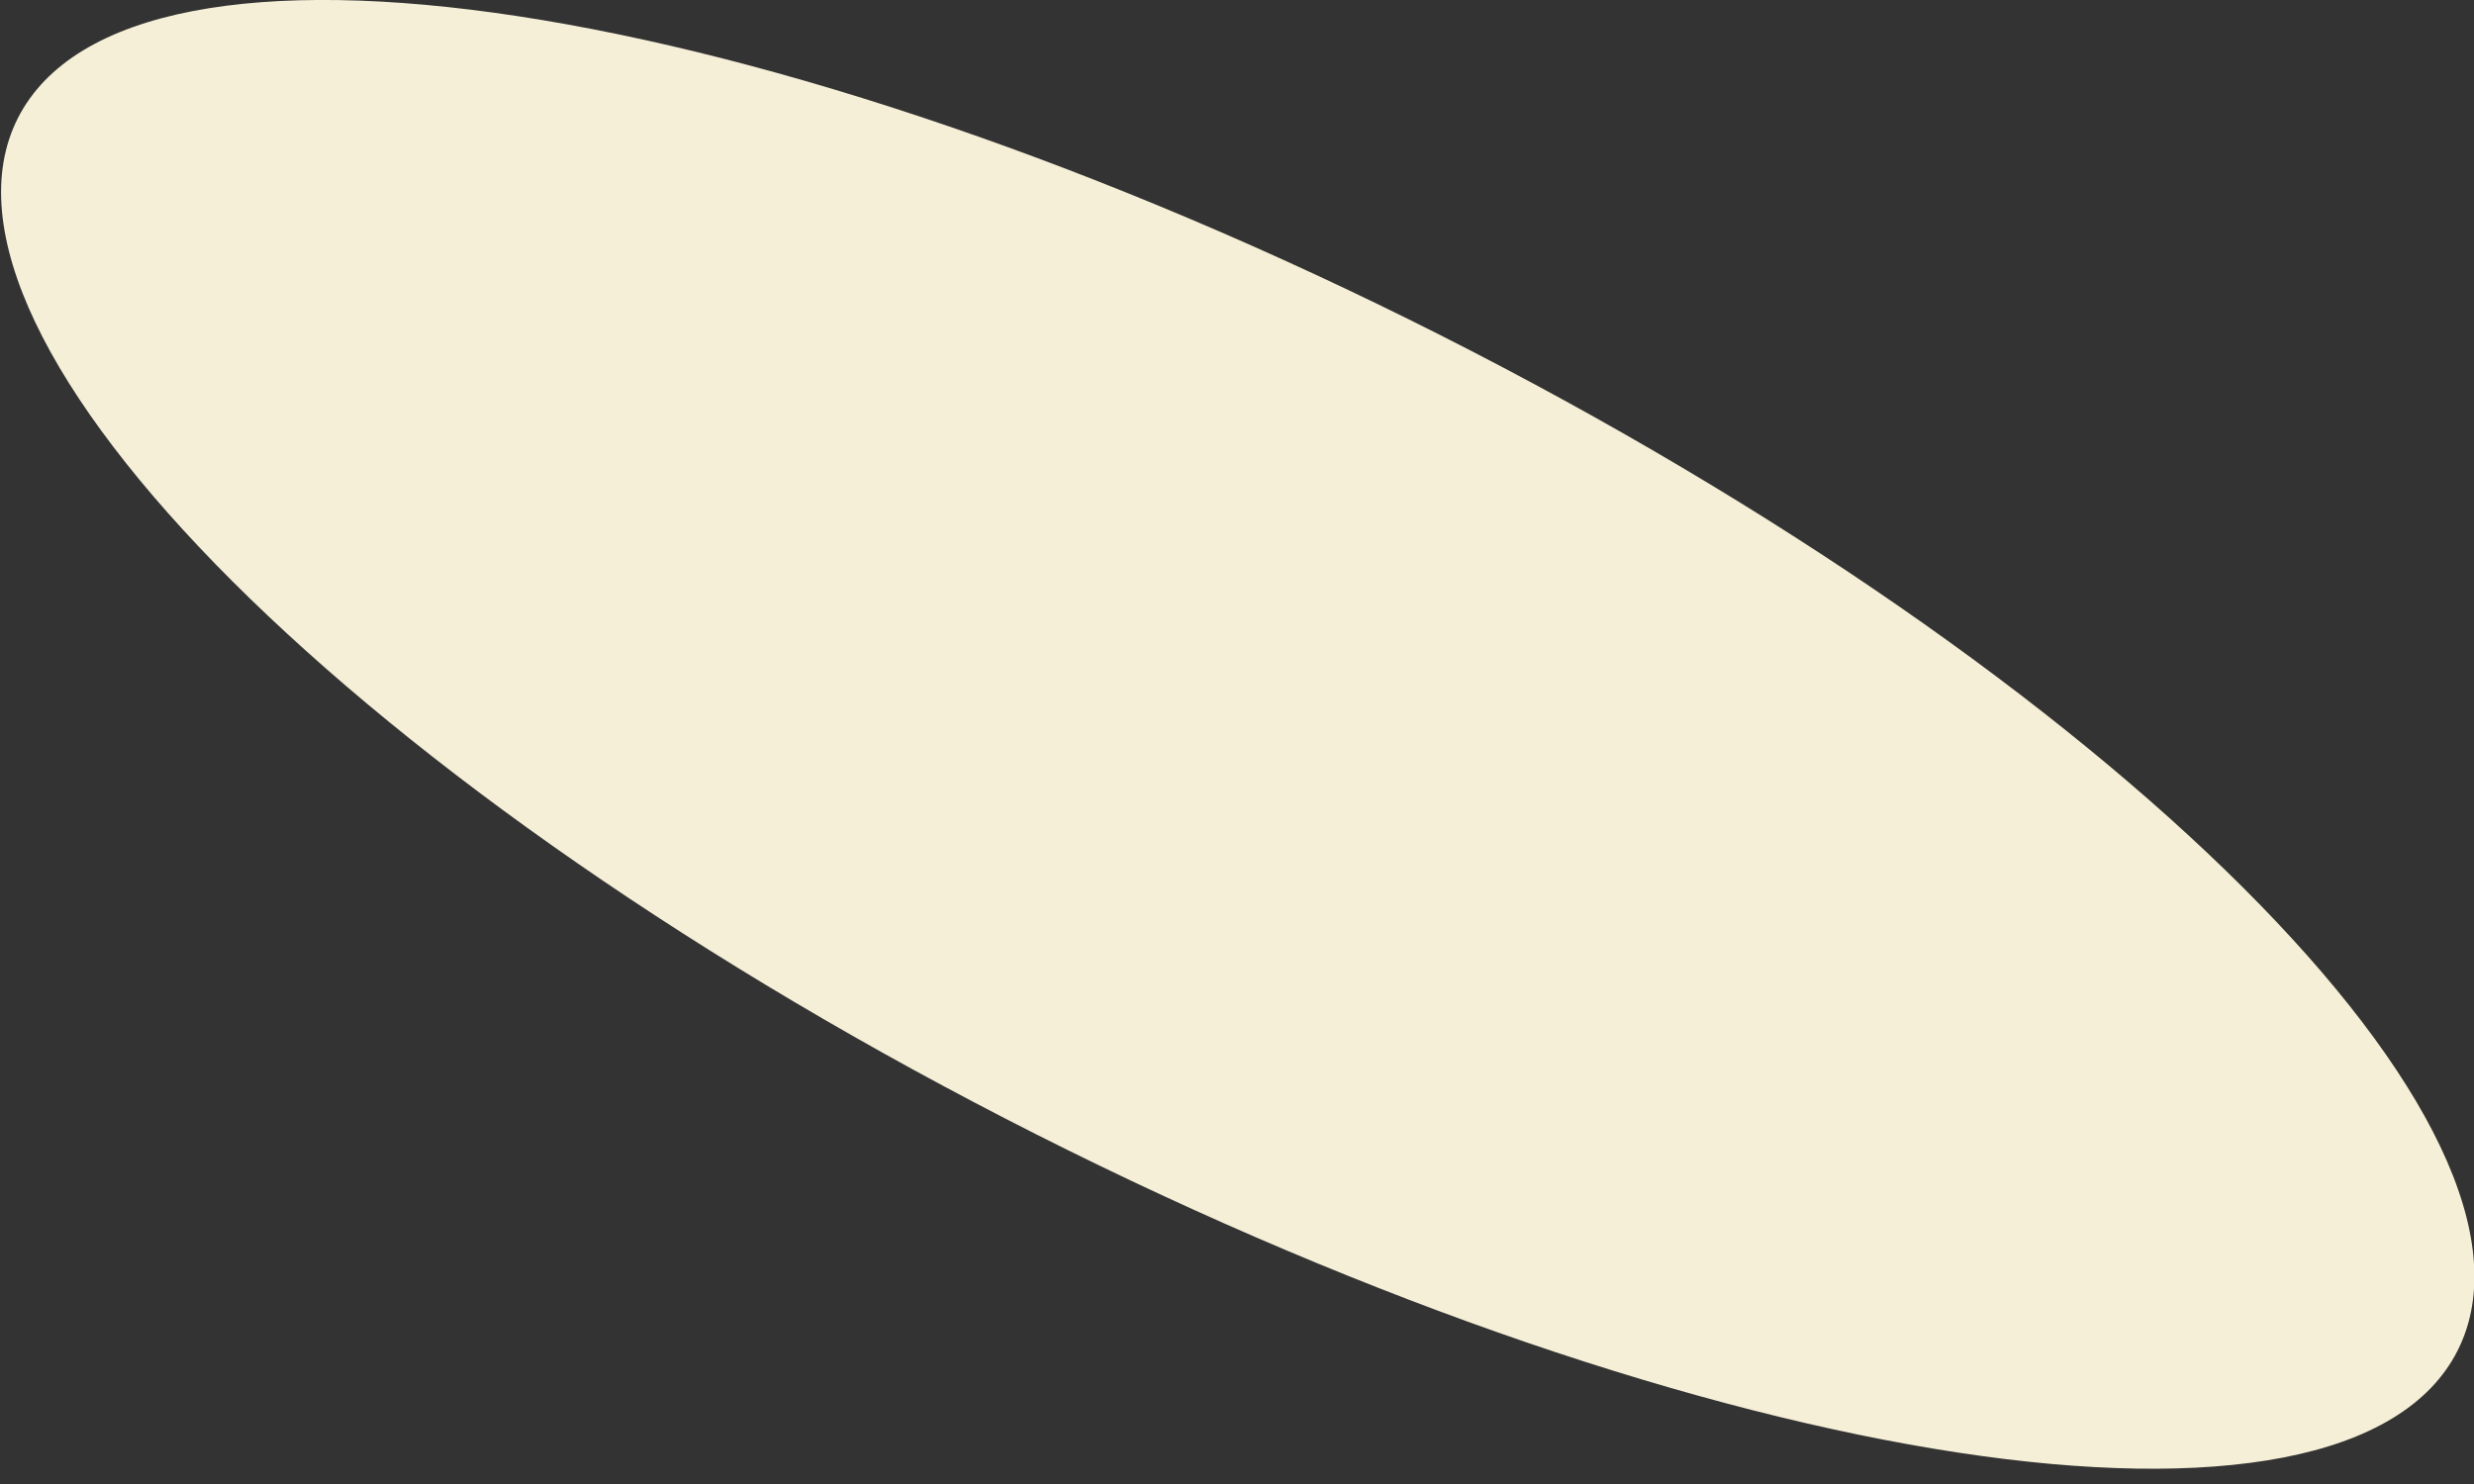 <svg width="5" height="3" viewBox="0 0 5 3" fill="none" xmlns="http://www.w3.org/2000/svg">
<rect x="0" y="0" width="5" height="3" fill="#333333" stroke="none"/>
<path d="M4.967 2.73C5.192 2.284 4.271 1.365 2.91 0.677C1.548 -0.011 0.262 -0.207 0.036 0.239C-0.189 0.685 0.732 1.605 2.094 2.293C3.455 2.98 4.742 3.176 4.967 2.73Z" fill="#F5EFD7"/>
</svg>
